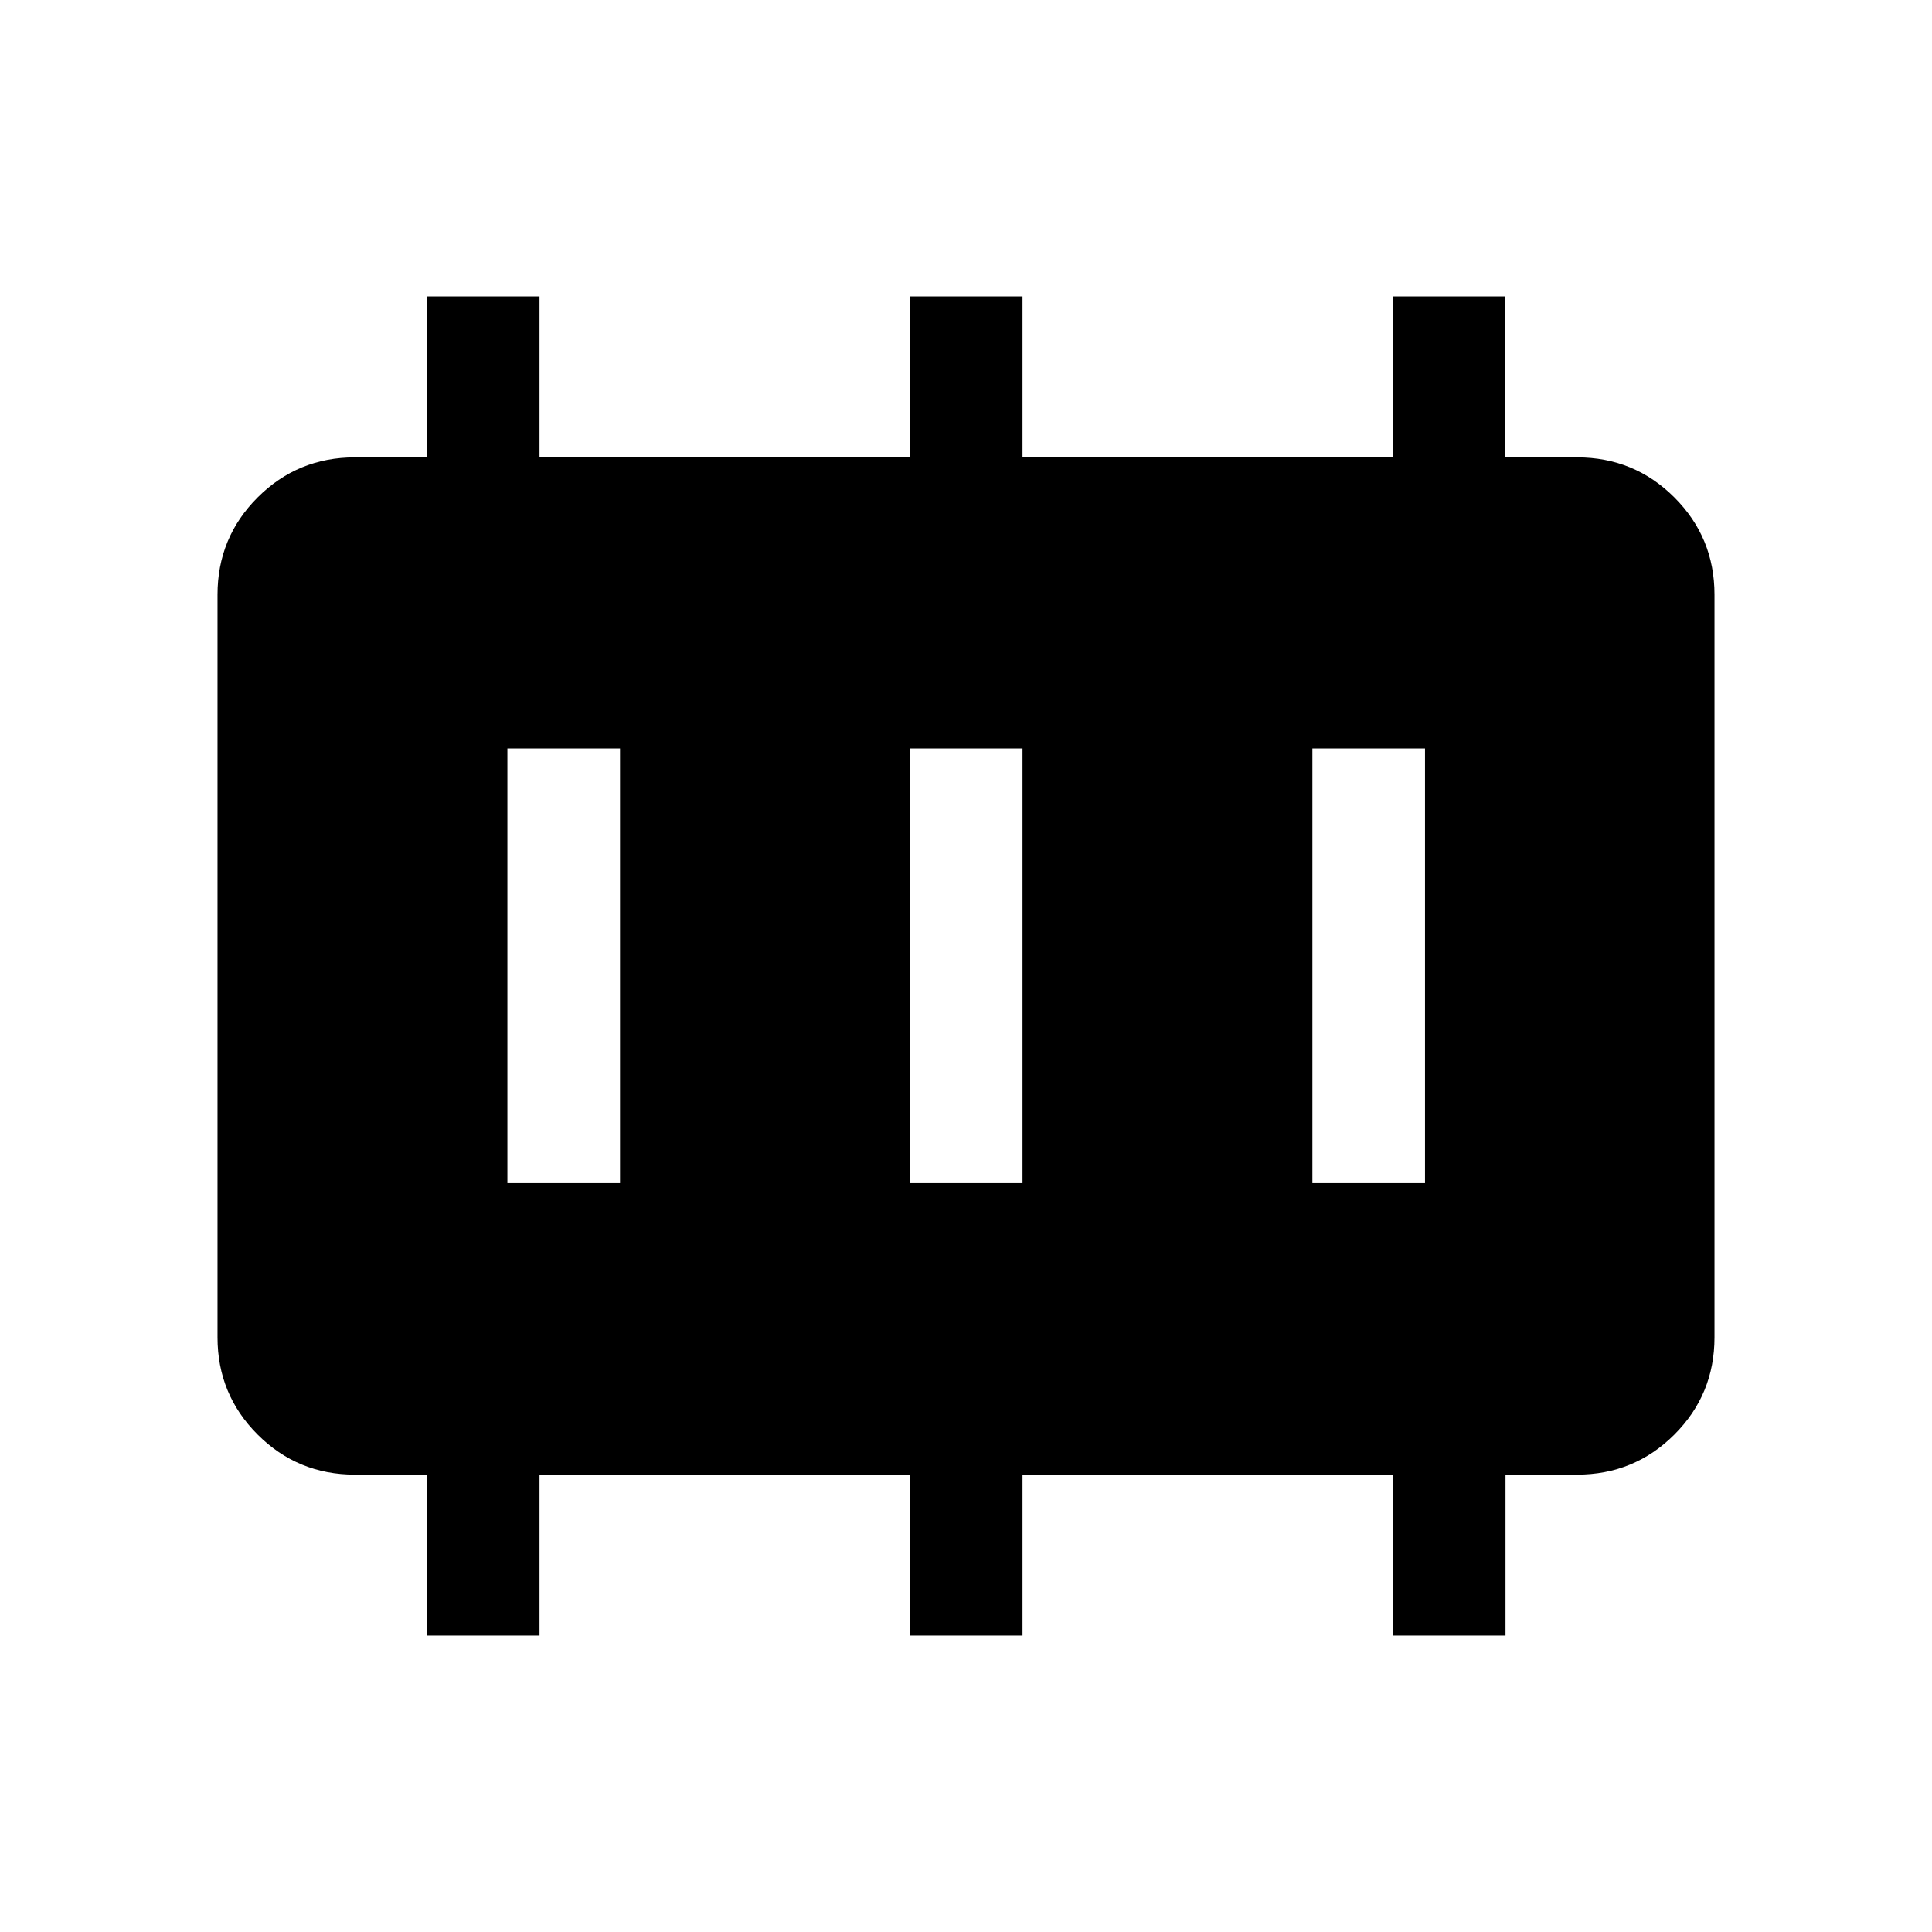 <svg xmlns="http://www.w3.org/2000/svg" height="24" viewBox="0 -960 960 960" width="24"><path d="M252.12-372.12h55.96v-215.96h-55.96v215.96Zm200 0h55.96v-215.96h-55.96v215.96Zm200 0h55.96v-215.96h-55.96v215.96ZM212.05-147.27v-80h-35.7q-28.44 0-48.36-19.92-19.91-19.91-19.91-48.29v-369.04q0-28.38 19.91-48.29 19.92-19.92 48.36-19.92h35.7v-80h56.03v80h184.04v-80h55.96v80h184.04v-80h55.89v80h35.64q28.44 0 48.36 19.92 19.91 19.91 19.91 48.29v369.04q0 28.38-19.91 48.29-19.92 19.92-48.43 19.92h-35.5v80h-55.96v-80H508.08v80h-55.96v-80H268.08v80h-56.03Z"/></svg>